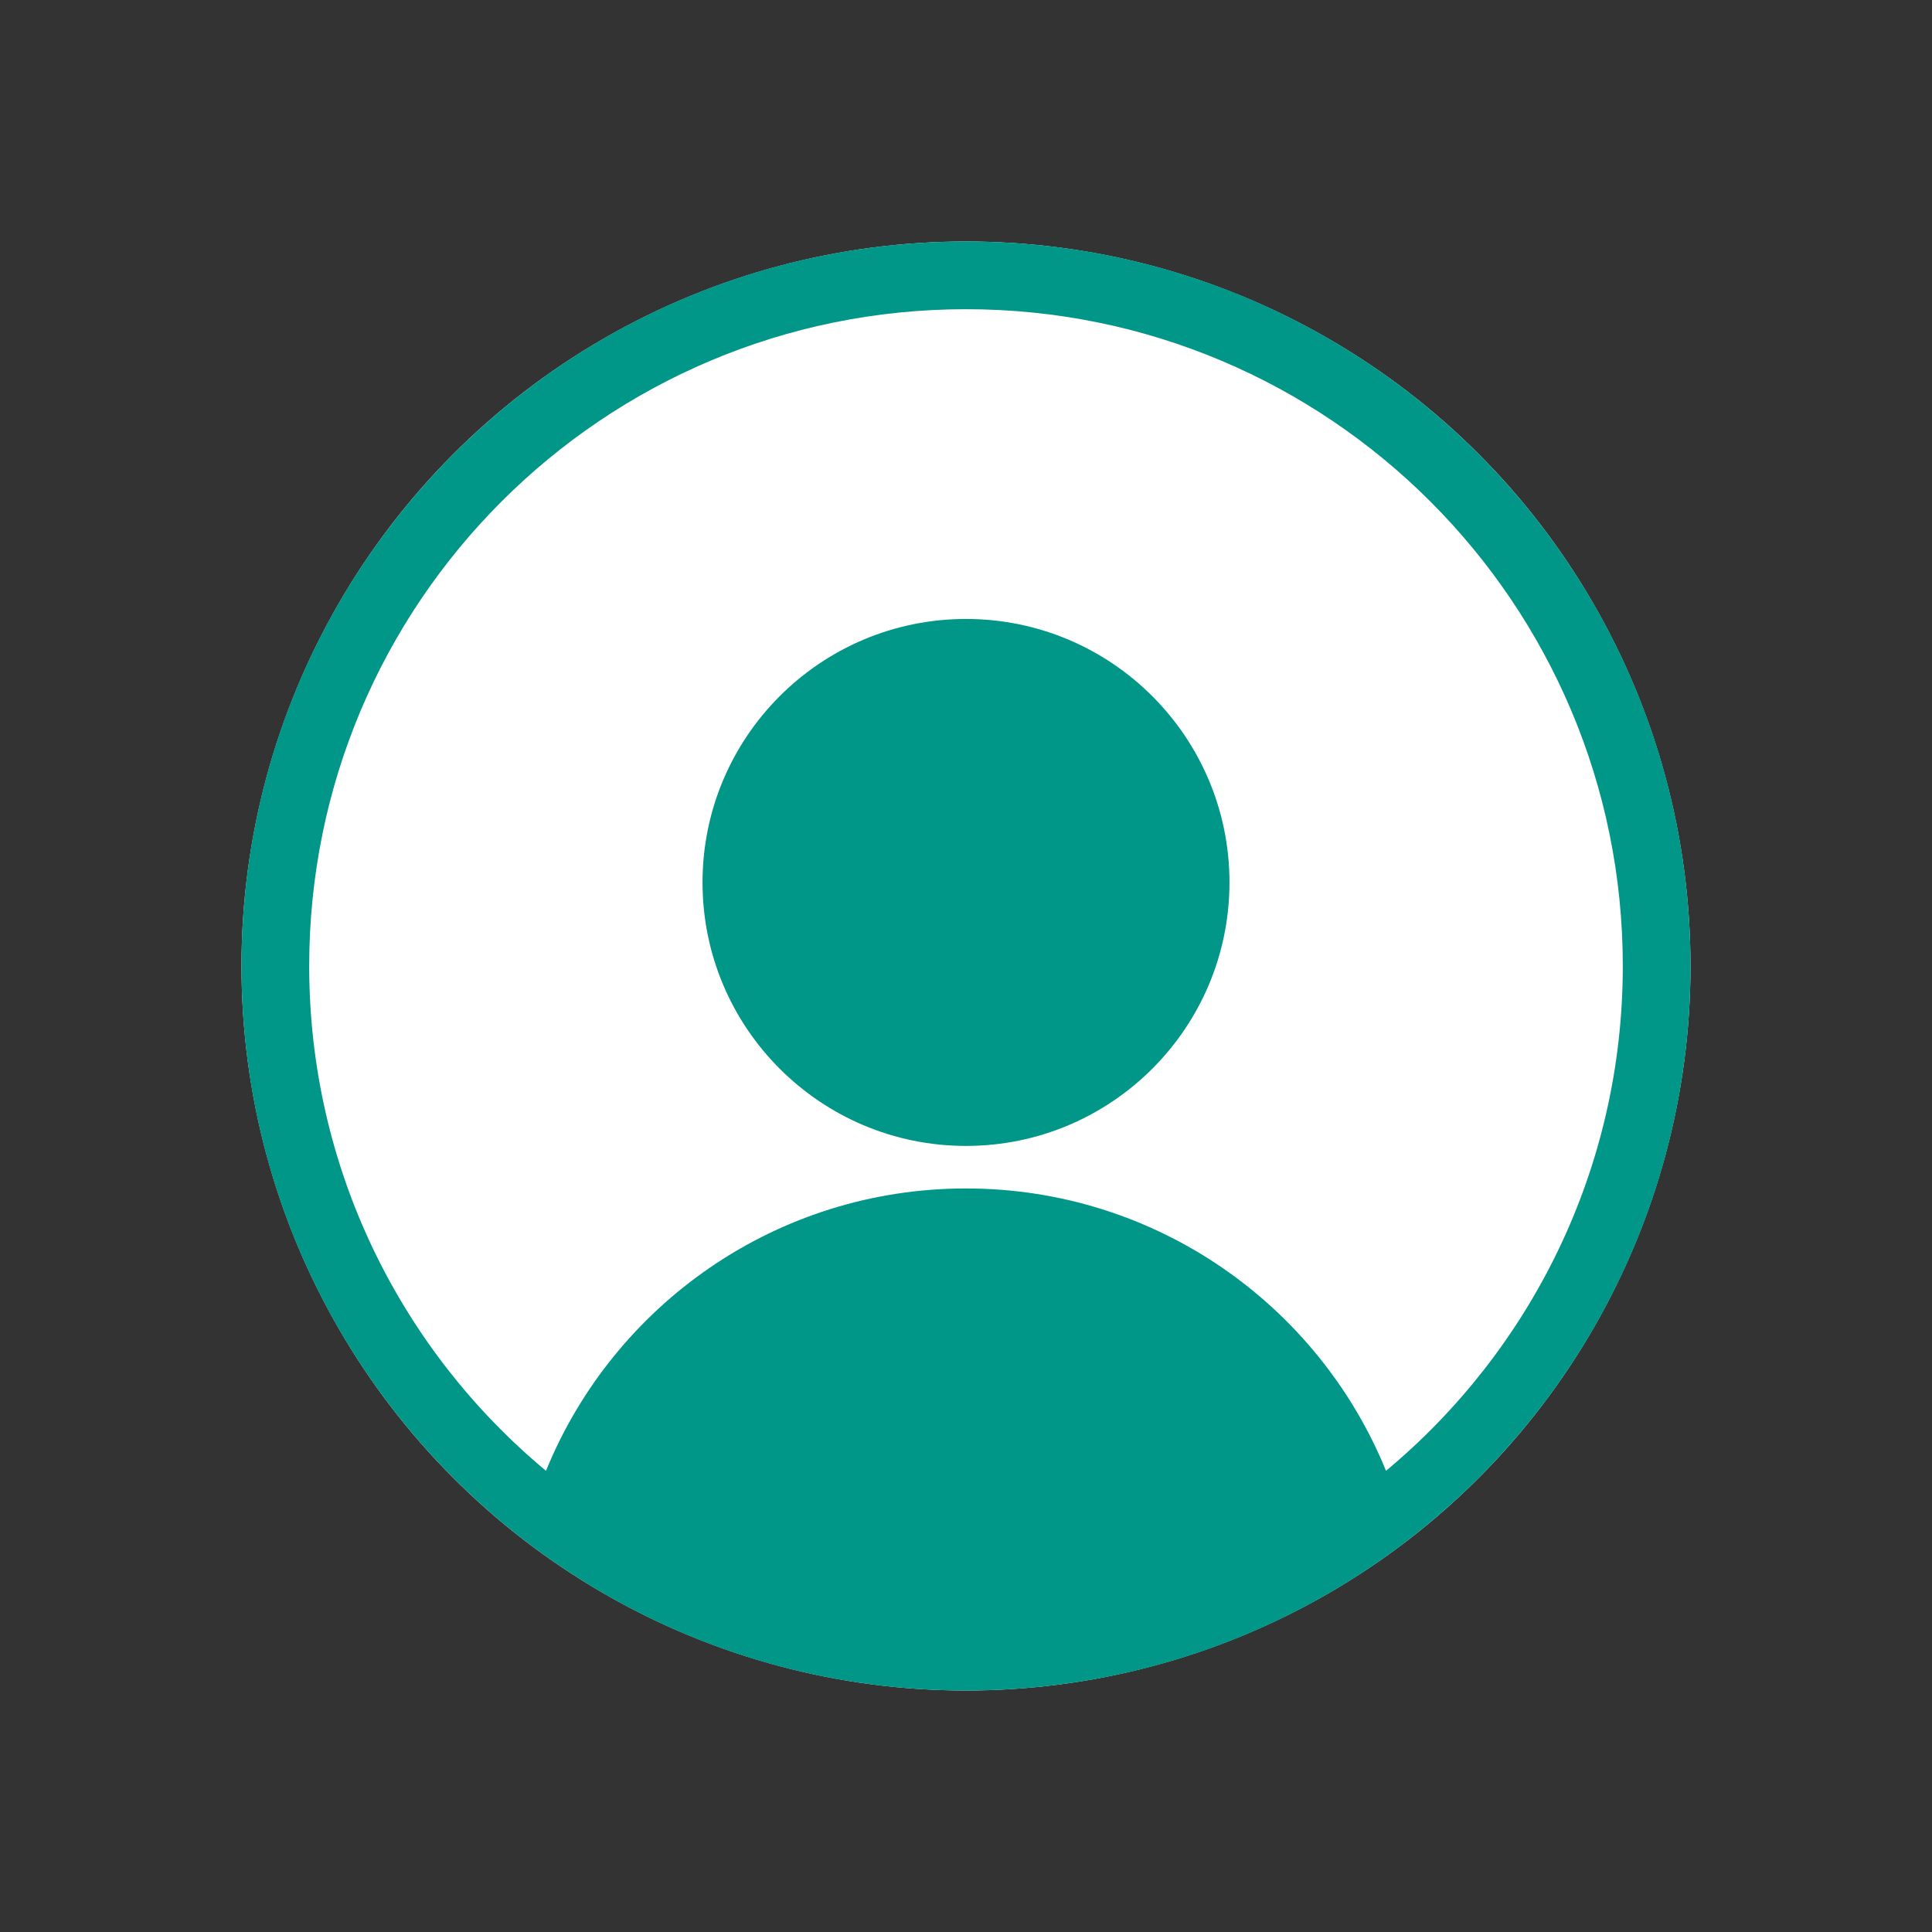 <svg width="48" height="48" viewBox="0 0 48 48" fill="none" xmlns="http://www.w3.org/2000/svg">
<rect x="0" y="0" width="48" height="48" fill="#333333" stroke="none"/>
<circle cx="24" cy="24" r="18" fill="white"/>
<path fill-rule="evenodd" clip-rule="evenodd" d="M24 28.47C20.386 28.47 17.454 25.538 17.454 21.924C17.454 18.311 20.386 15.378 24 15.378C27.614 15.378 30.546 18.311 30.546 21.924C30.546 25.538 27.614 28.47 24 28.47ZM24 42C33.941 42 42 33.941 42 24C42 14.059 33.941 6 24 6C14.059 6 6 14.059 6 24C6 33.941 14.059 42 24 42ZM13.565 36.542C15.241 32.428 19.28 29.527 24 29.527C28.72 29.527 32.759 32.428 34.435 36.542C38.03 33.547 40.318 29.039 40.318 24C40.318 14.991 33.016 7.682 24 7.682C14.984 7.682 7.682 14.984 7.682 24C7.682 29.039 9.97 33.553 13.565 36.542Z" fill="#009688"/>
</svg>
